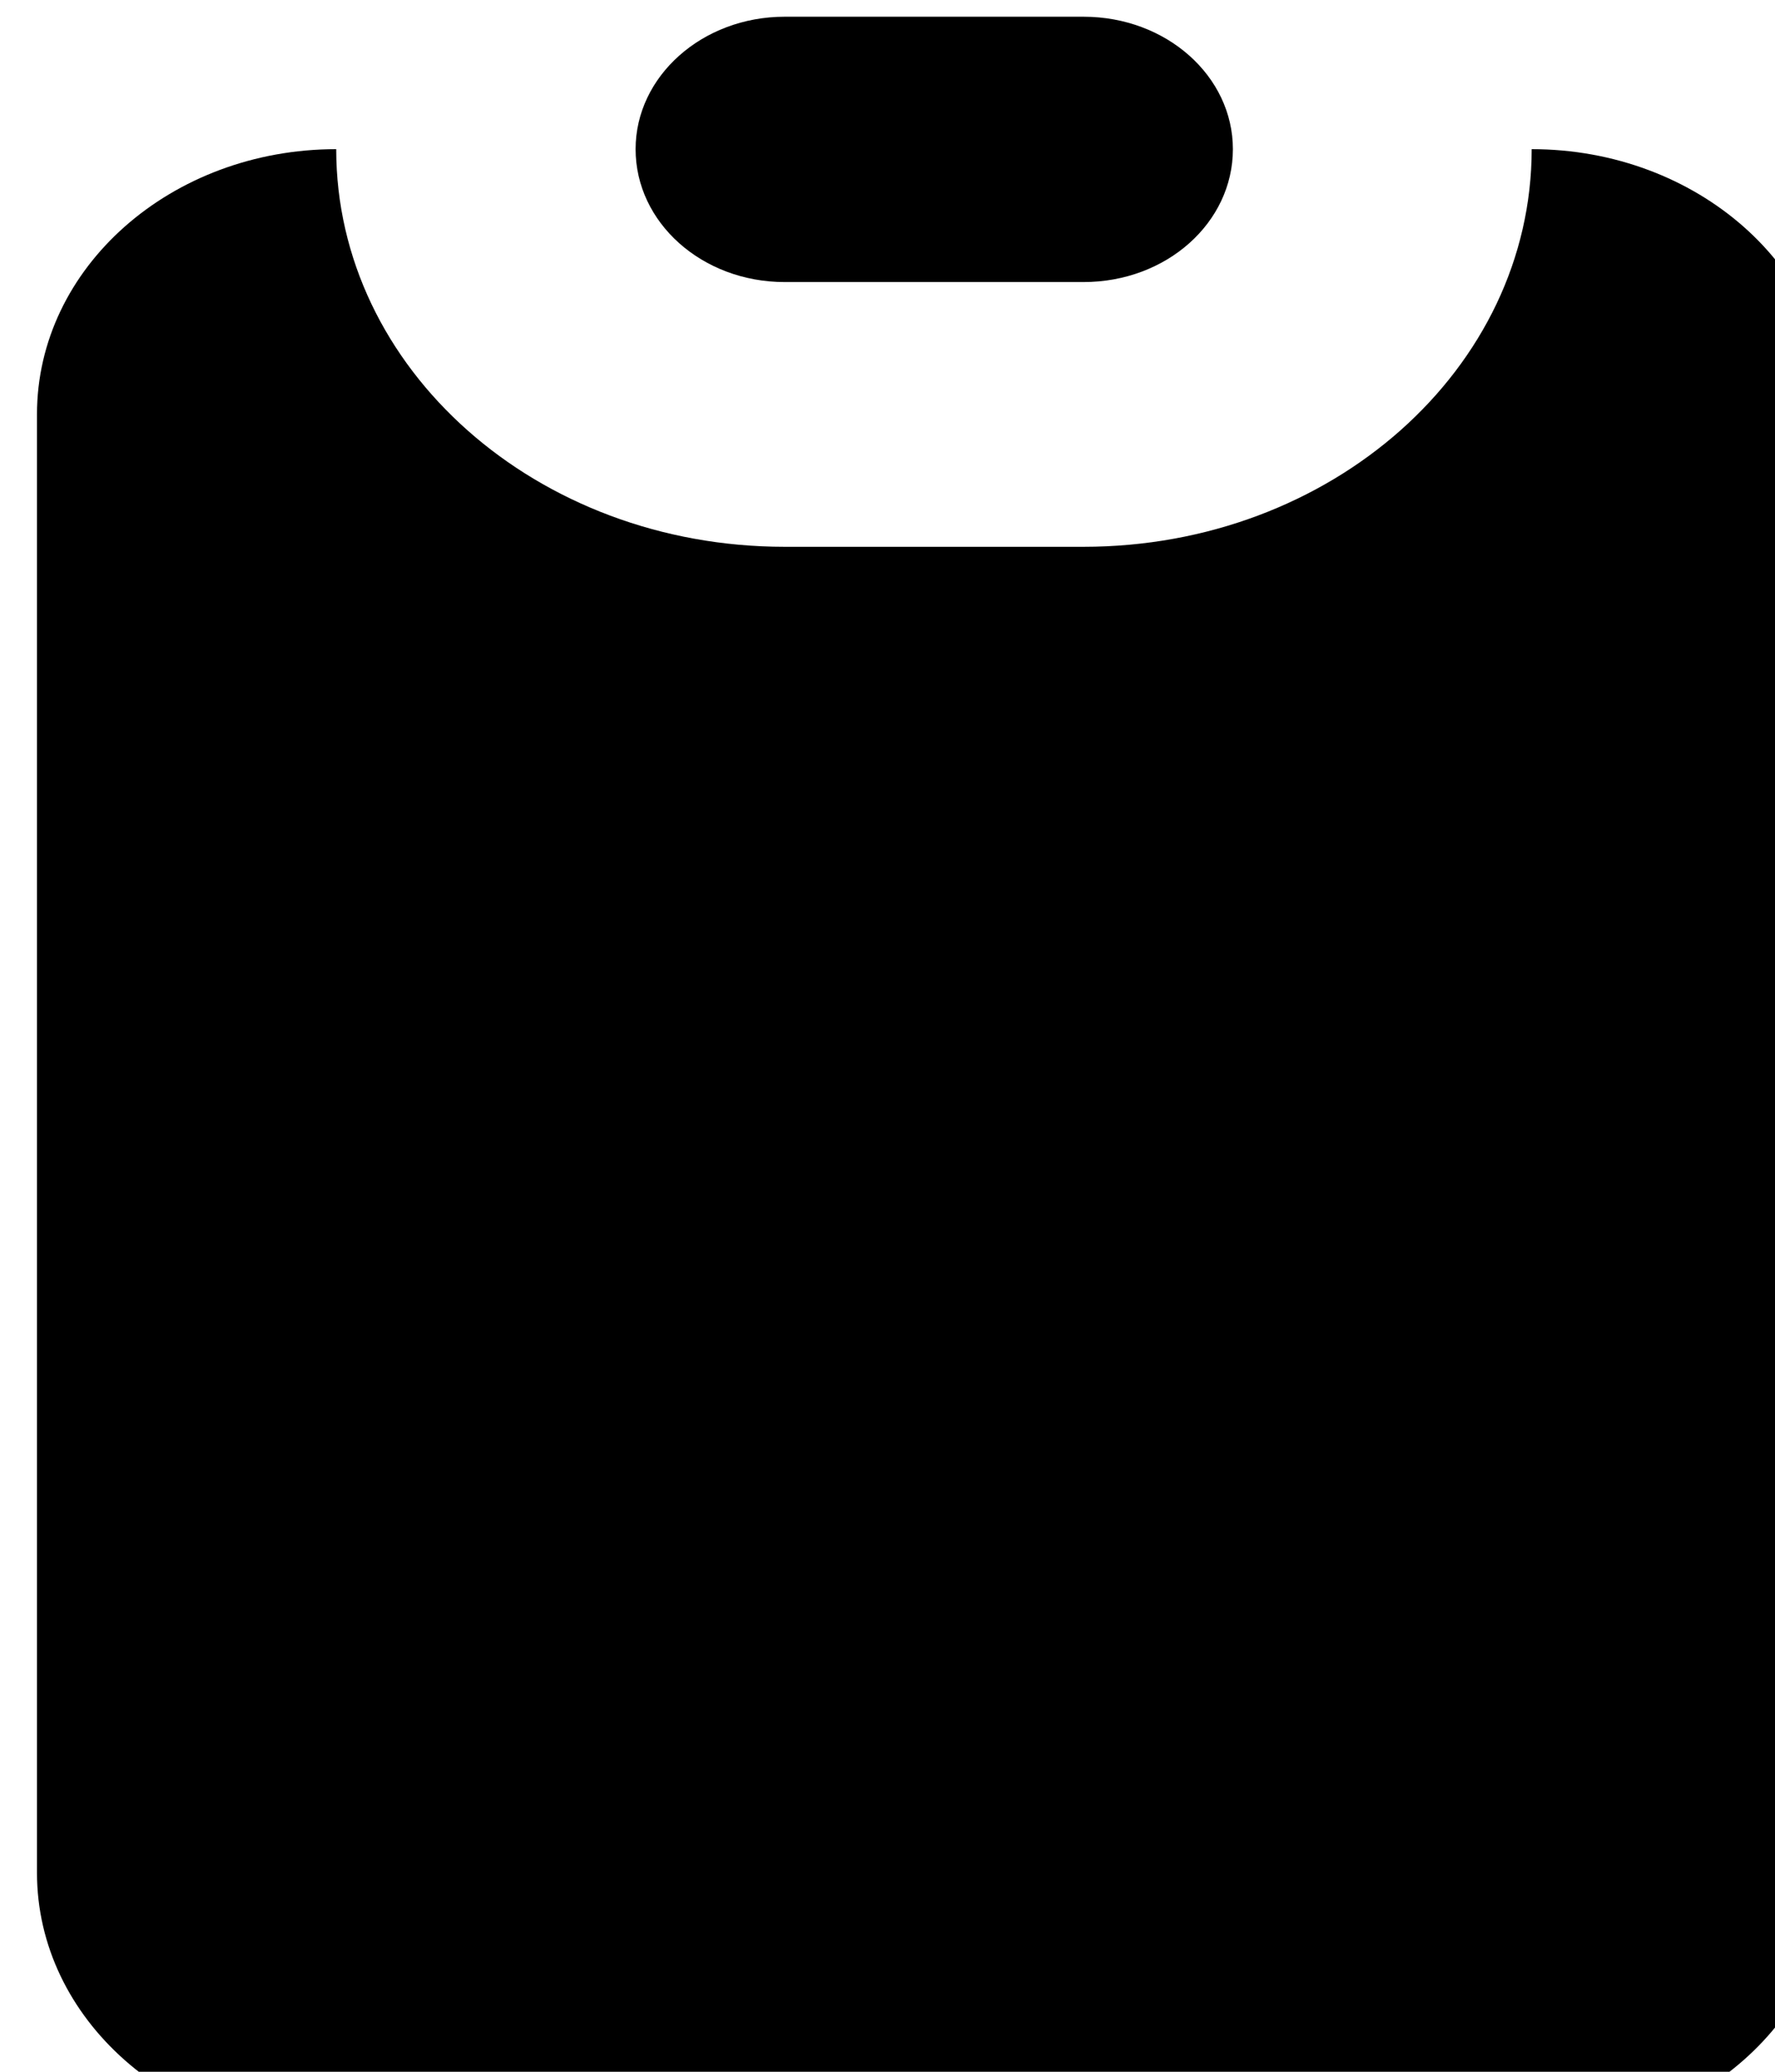 <svg xmlns="http://www.w3.org/2000/svg" width="12" height="14"><path d="M4.297 1.008c0-.492.45-.895 1.008-.895h2.02c.562 0 1.01.403 1.01.895 0 .496-.448.898-1.01.898h-2.02c-.559 0-1.008-.402-1.008-.898zm0 0" fill="rgb(0%,0%,0%)"/><path d="M2.273 1.008C1.156 1.008.25 1.808.25 2.8v9.855c0 .989.906 1.79 2.023 1.79h8.082c1.118 0 2.028-.801 2.028-1.79V2.801c0-.992-.91-1.793-2.028-1.793 0 1.484-1.355 2.687-3.03 2.687h-2.02c-1.676 0-3.032-1.203-3.032-2.687zm0 0" fill="rgb(0%,0%,0%)"/></svg>